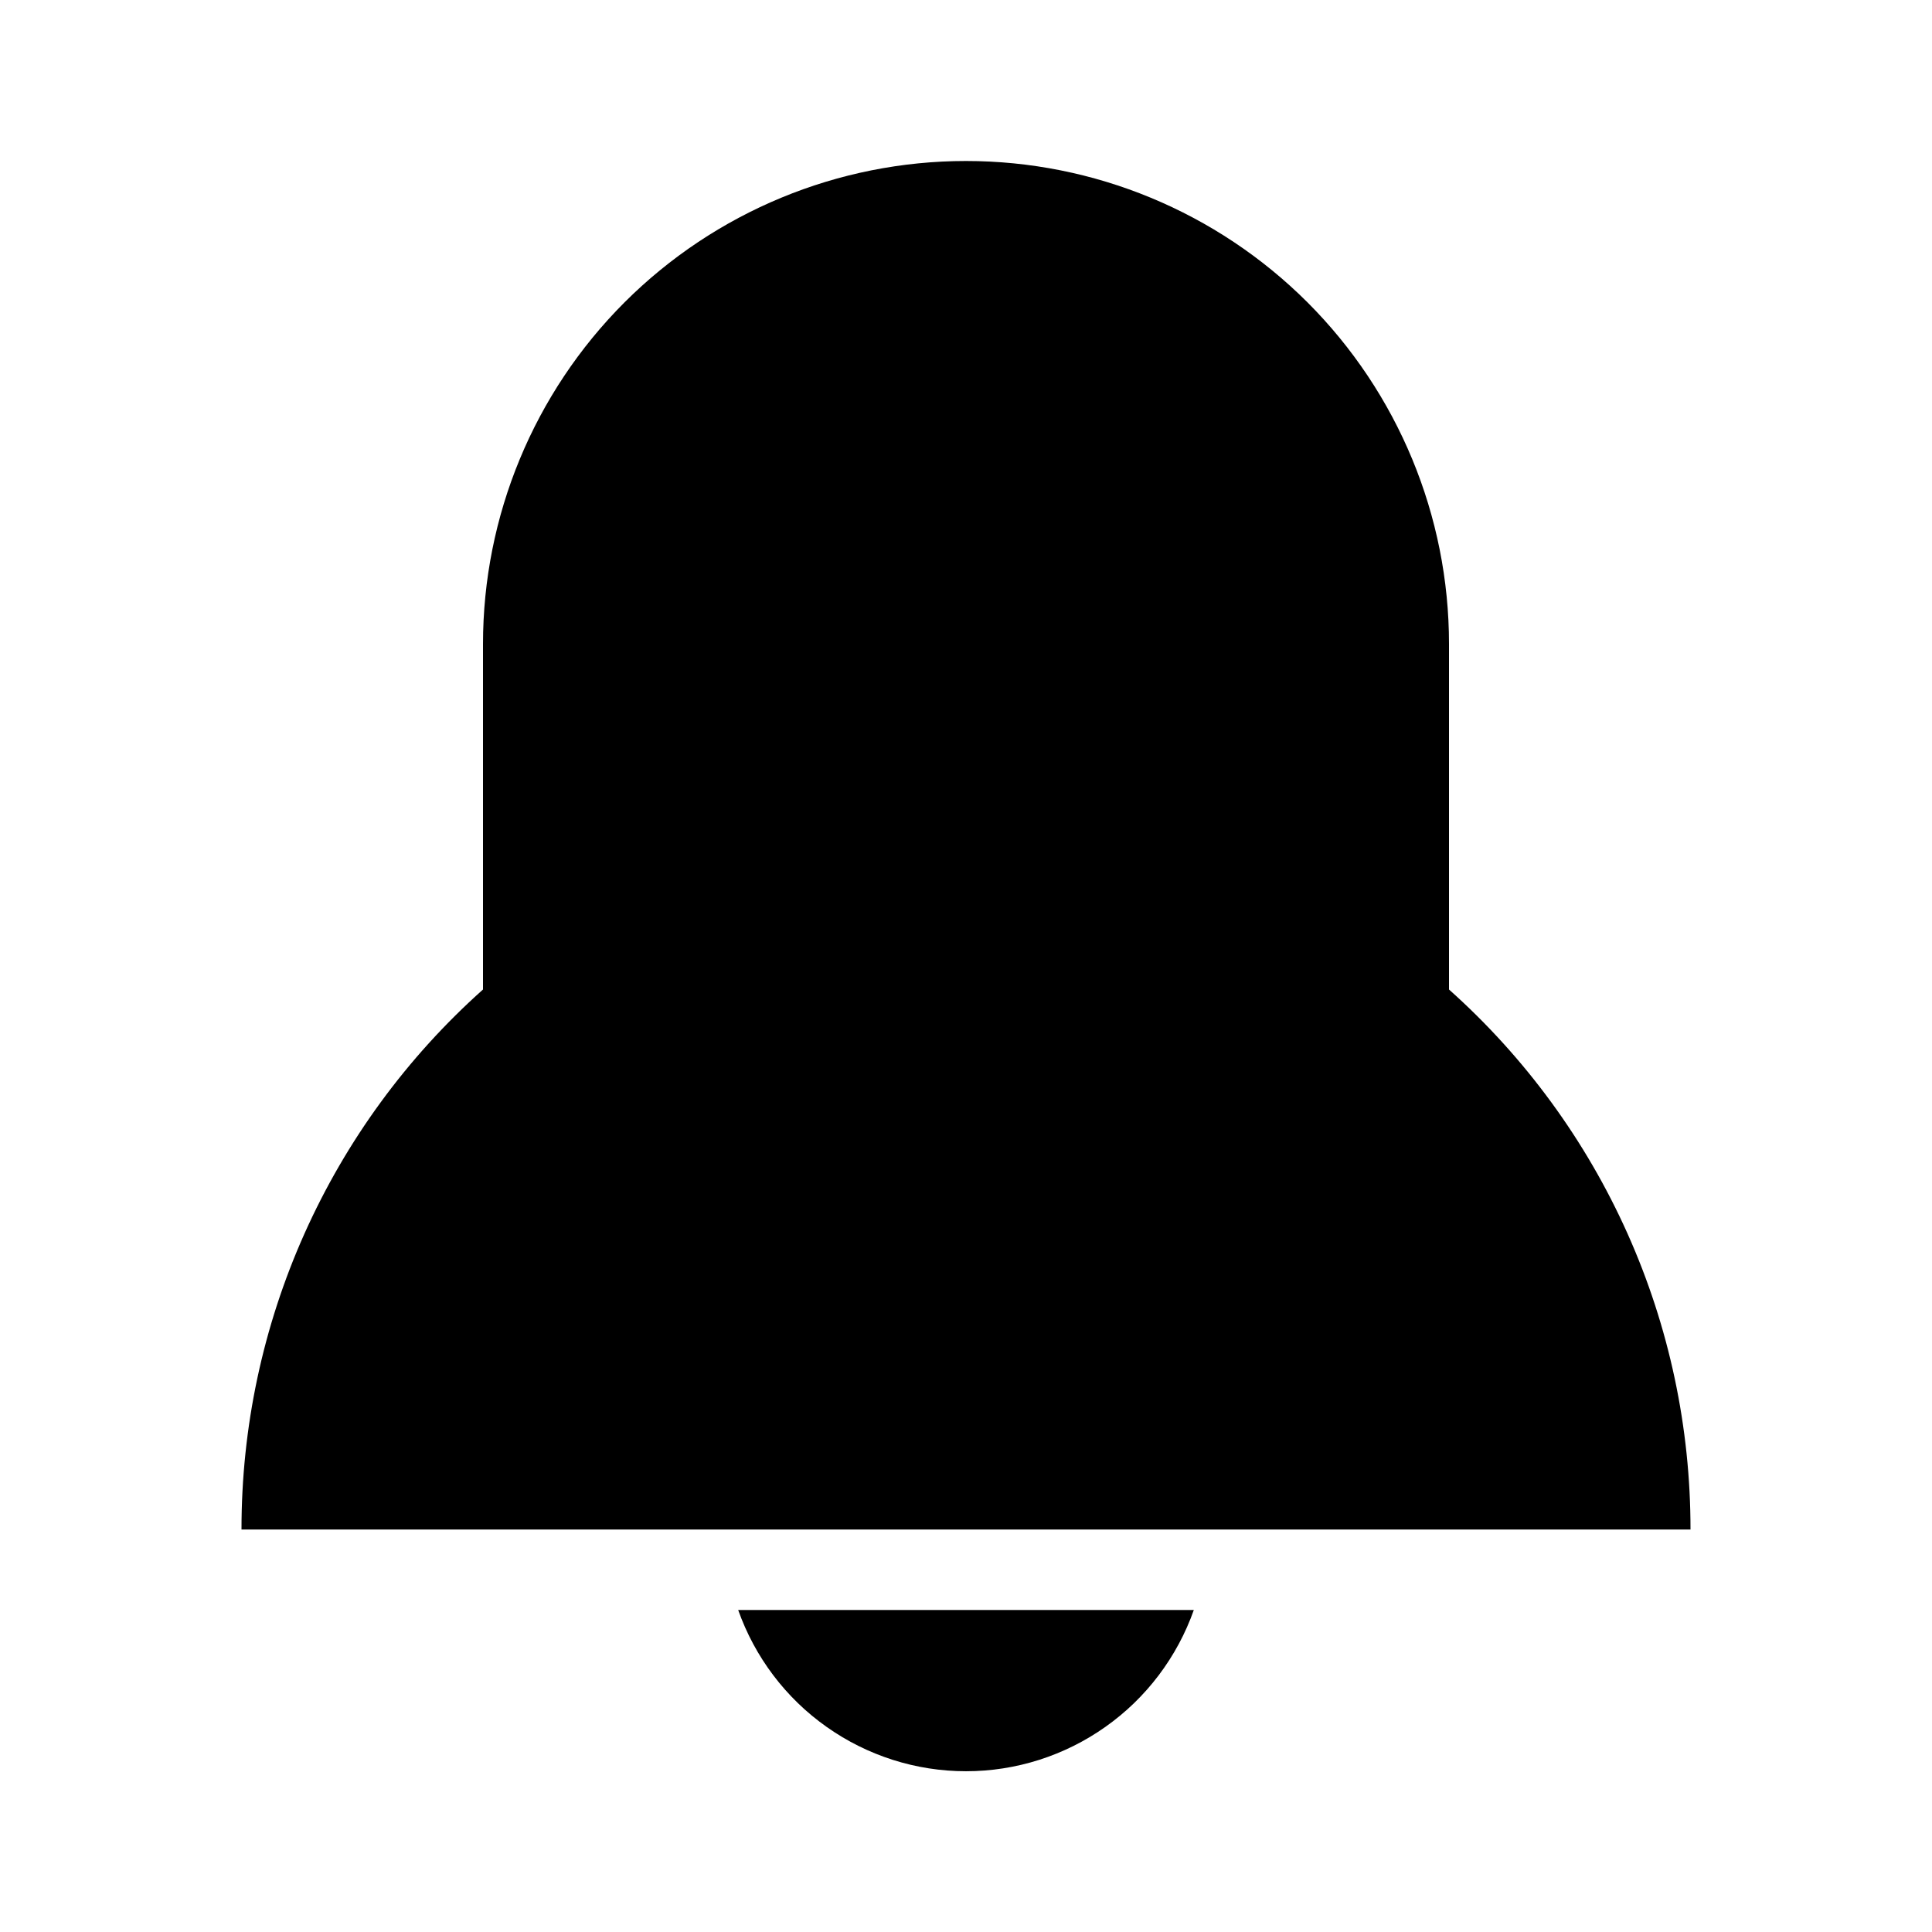 <svg width="24" height="24" viewBox="0 0 24 24" fill="none" xmlns="http://www.w3.org/2000/svg">
<path d="M21 19H3C2.999 17.733 3.265 16.481 3.782 15.325C4.299 14.169 5.055 13.135 6 12.292V8C6 6.409 6.632 4.883 7.757 3.757C8.883 2.632 10.409 2 12 2C13.591 2 15.117 2.632 16.243 3.757C17.368 4.883 18 6.409 18 8V12.292C18.945 13.135 19.701 14.169 20.218 15.325C20.735 16.481 21.001 17.733 21 19ZM9.17 20H14.83C14.623 20.585 14.24 21.093 13.733 21.451C13.226 21.81 12.621 22.003 12 22.003C11.379 22.003 10.774 21.81 10.267 21.451C9.76 21.093 9.377 20.585 9.17 20Z" fill="black"/>
</svg>
